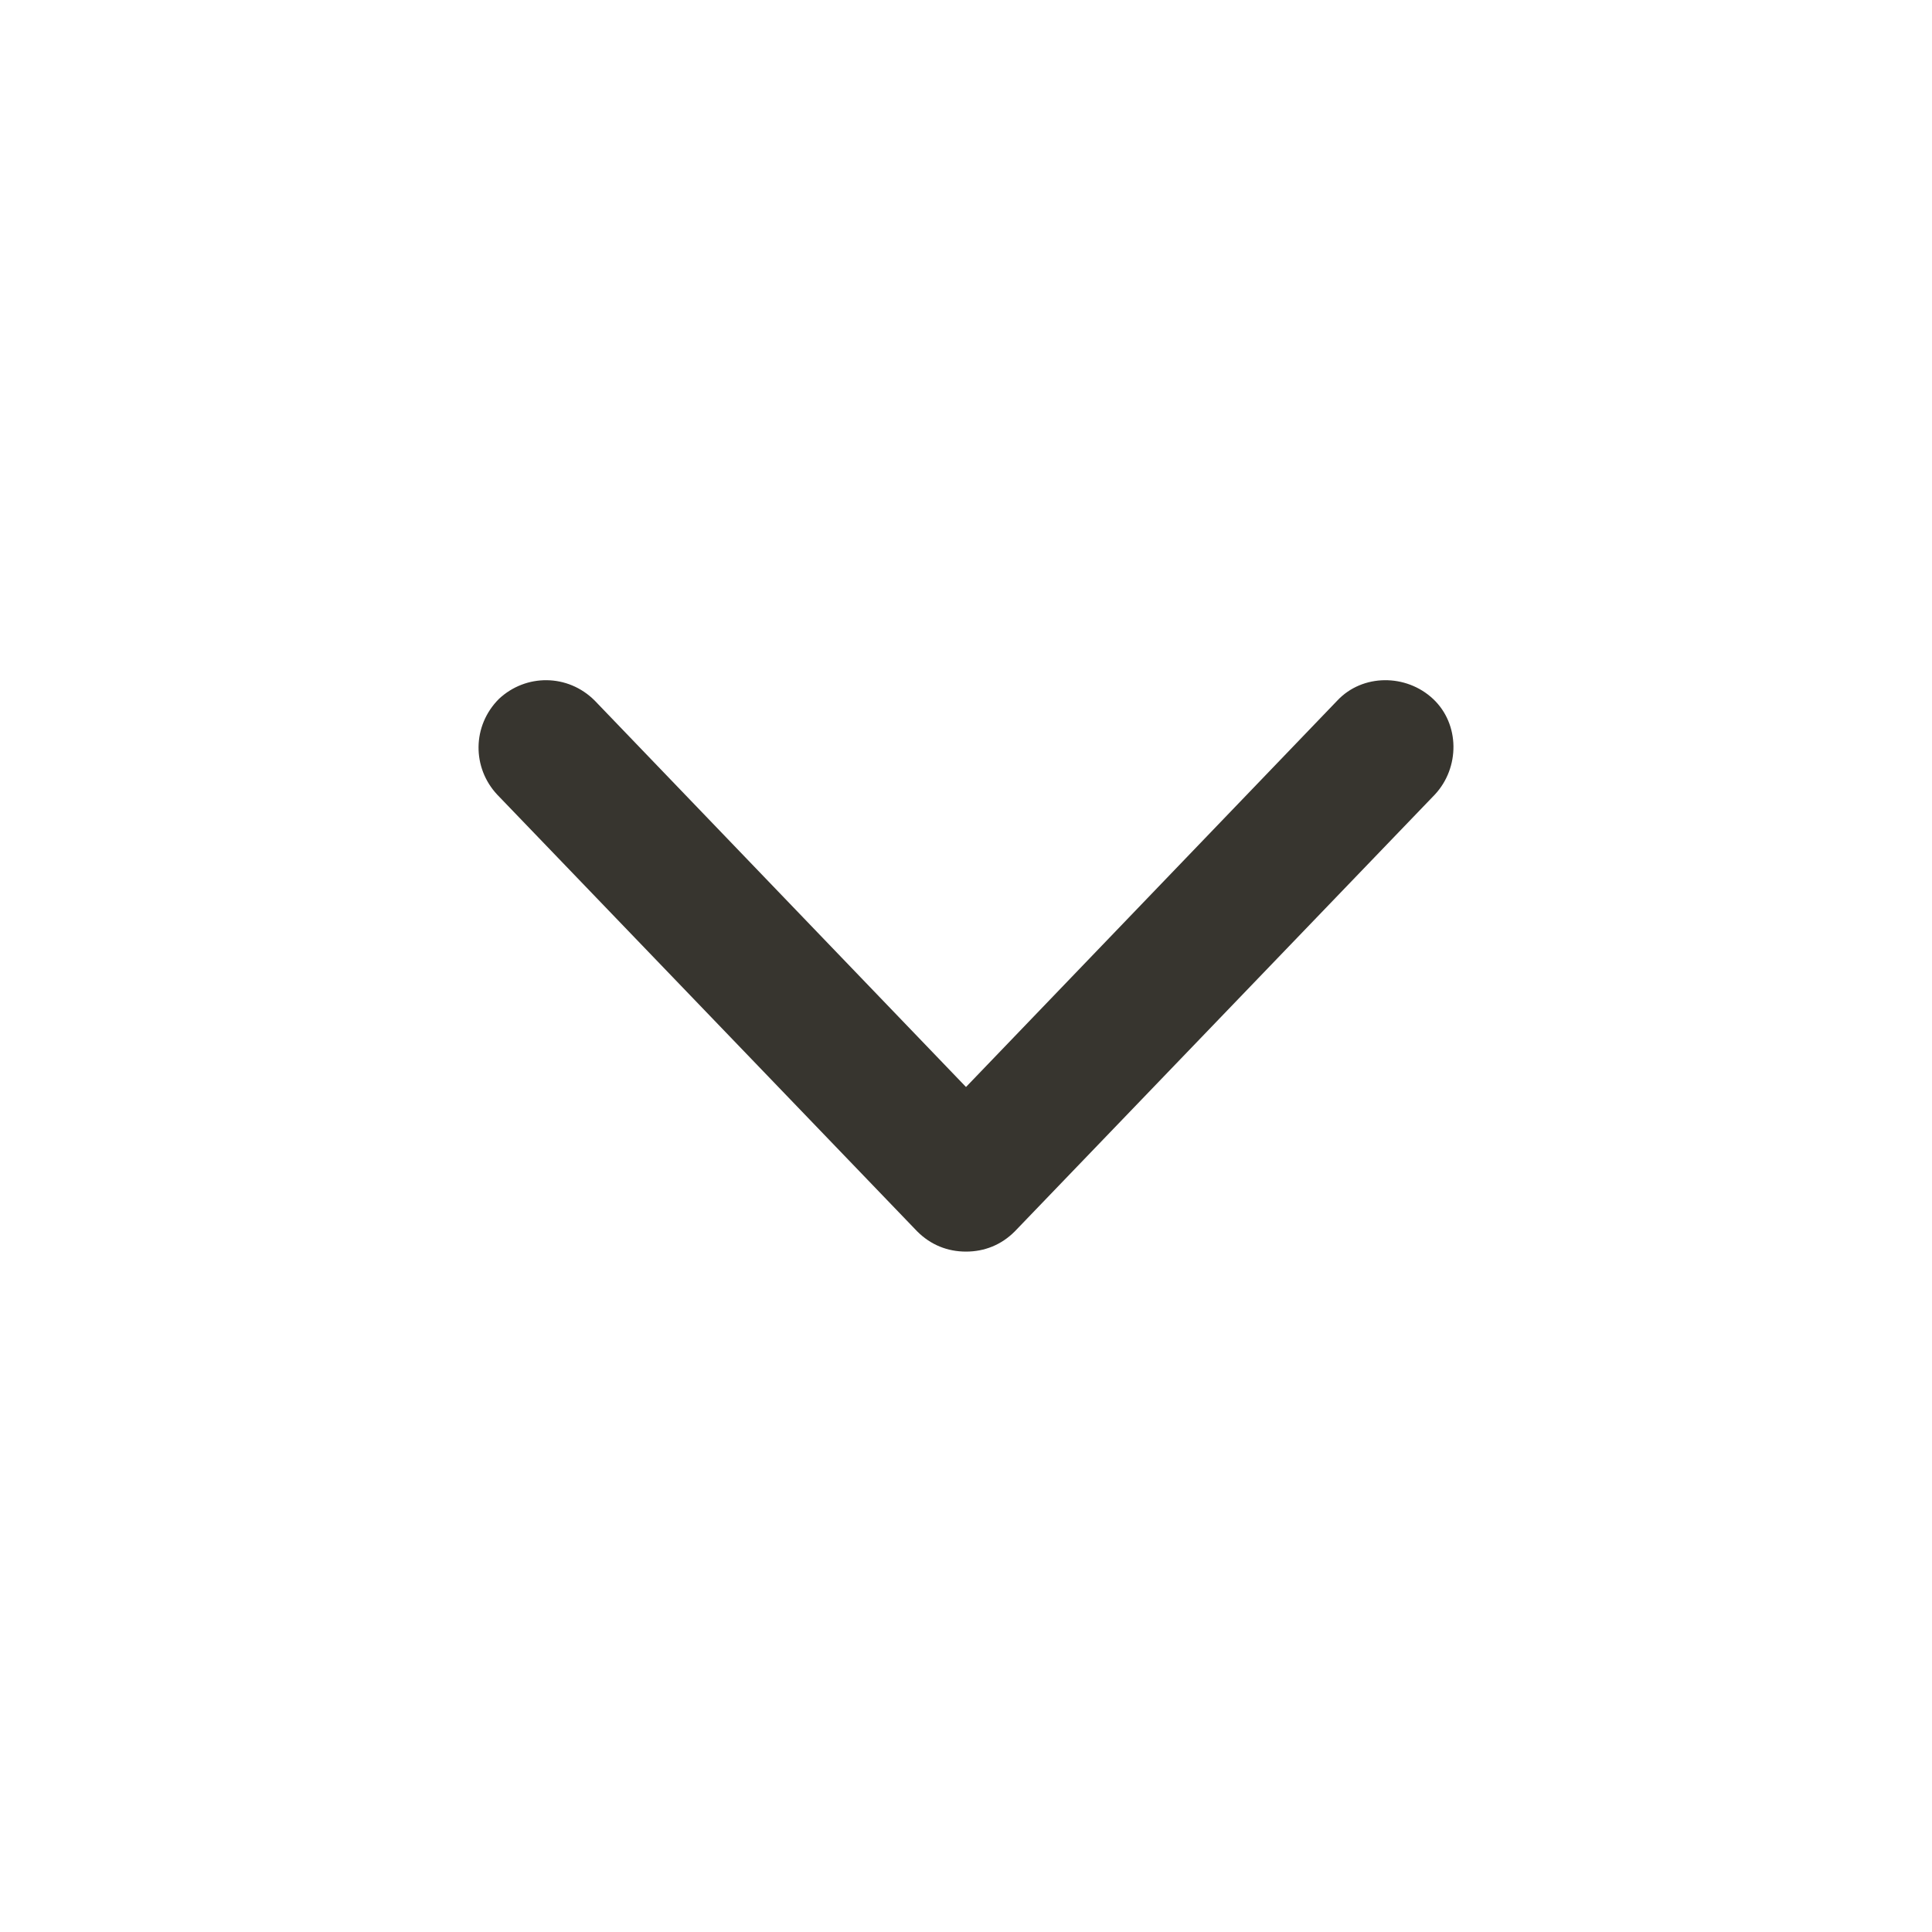 <!-- Generated by IcoMoon.io -->
<svg version="1.1" xmlns="http://www.w3.org/2000/svg" width="40" height="40" viewBox="0 0 40 40">
<title>di-chevron-down</title>
<path fill="#37352f" d="M20 25.913c-0.383 0-0.73-0.139-1.009-0.417l-8.696-9.043c-0.522-0.557-0.522-1.426 0.035-1.983 0.557-0.522 1.426-0.522 1.983 0.035l7.687 8 7.687-8c0.522-0.557 1.426-0.557 1.983-0.035s0.557 1.426 0.035 1.983l-8.696 9.043c-0.278 0.278-0.626 0.417-1.009 0.417z"></path>
</svg>
